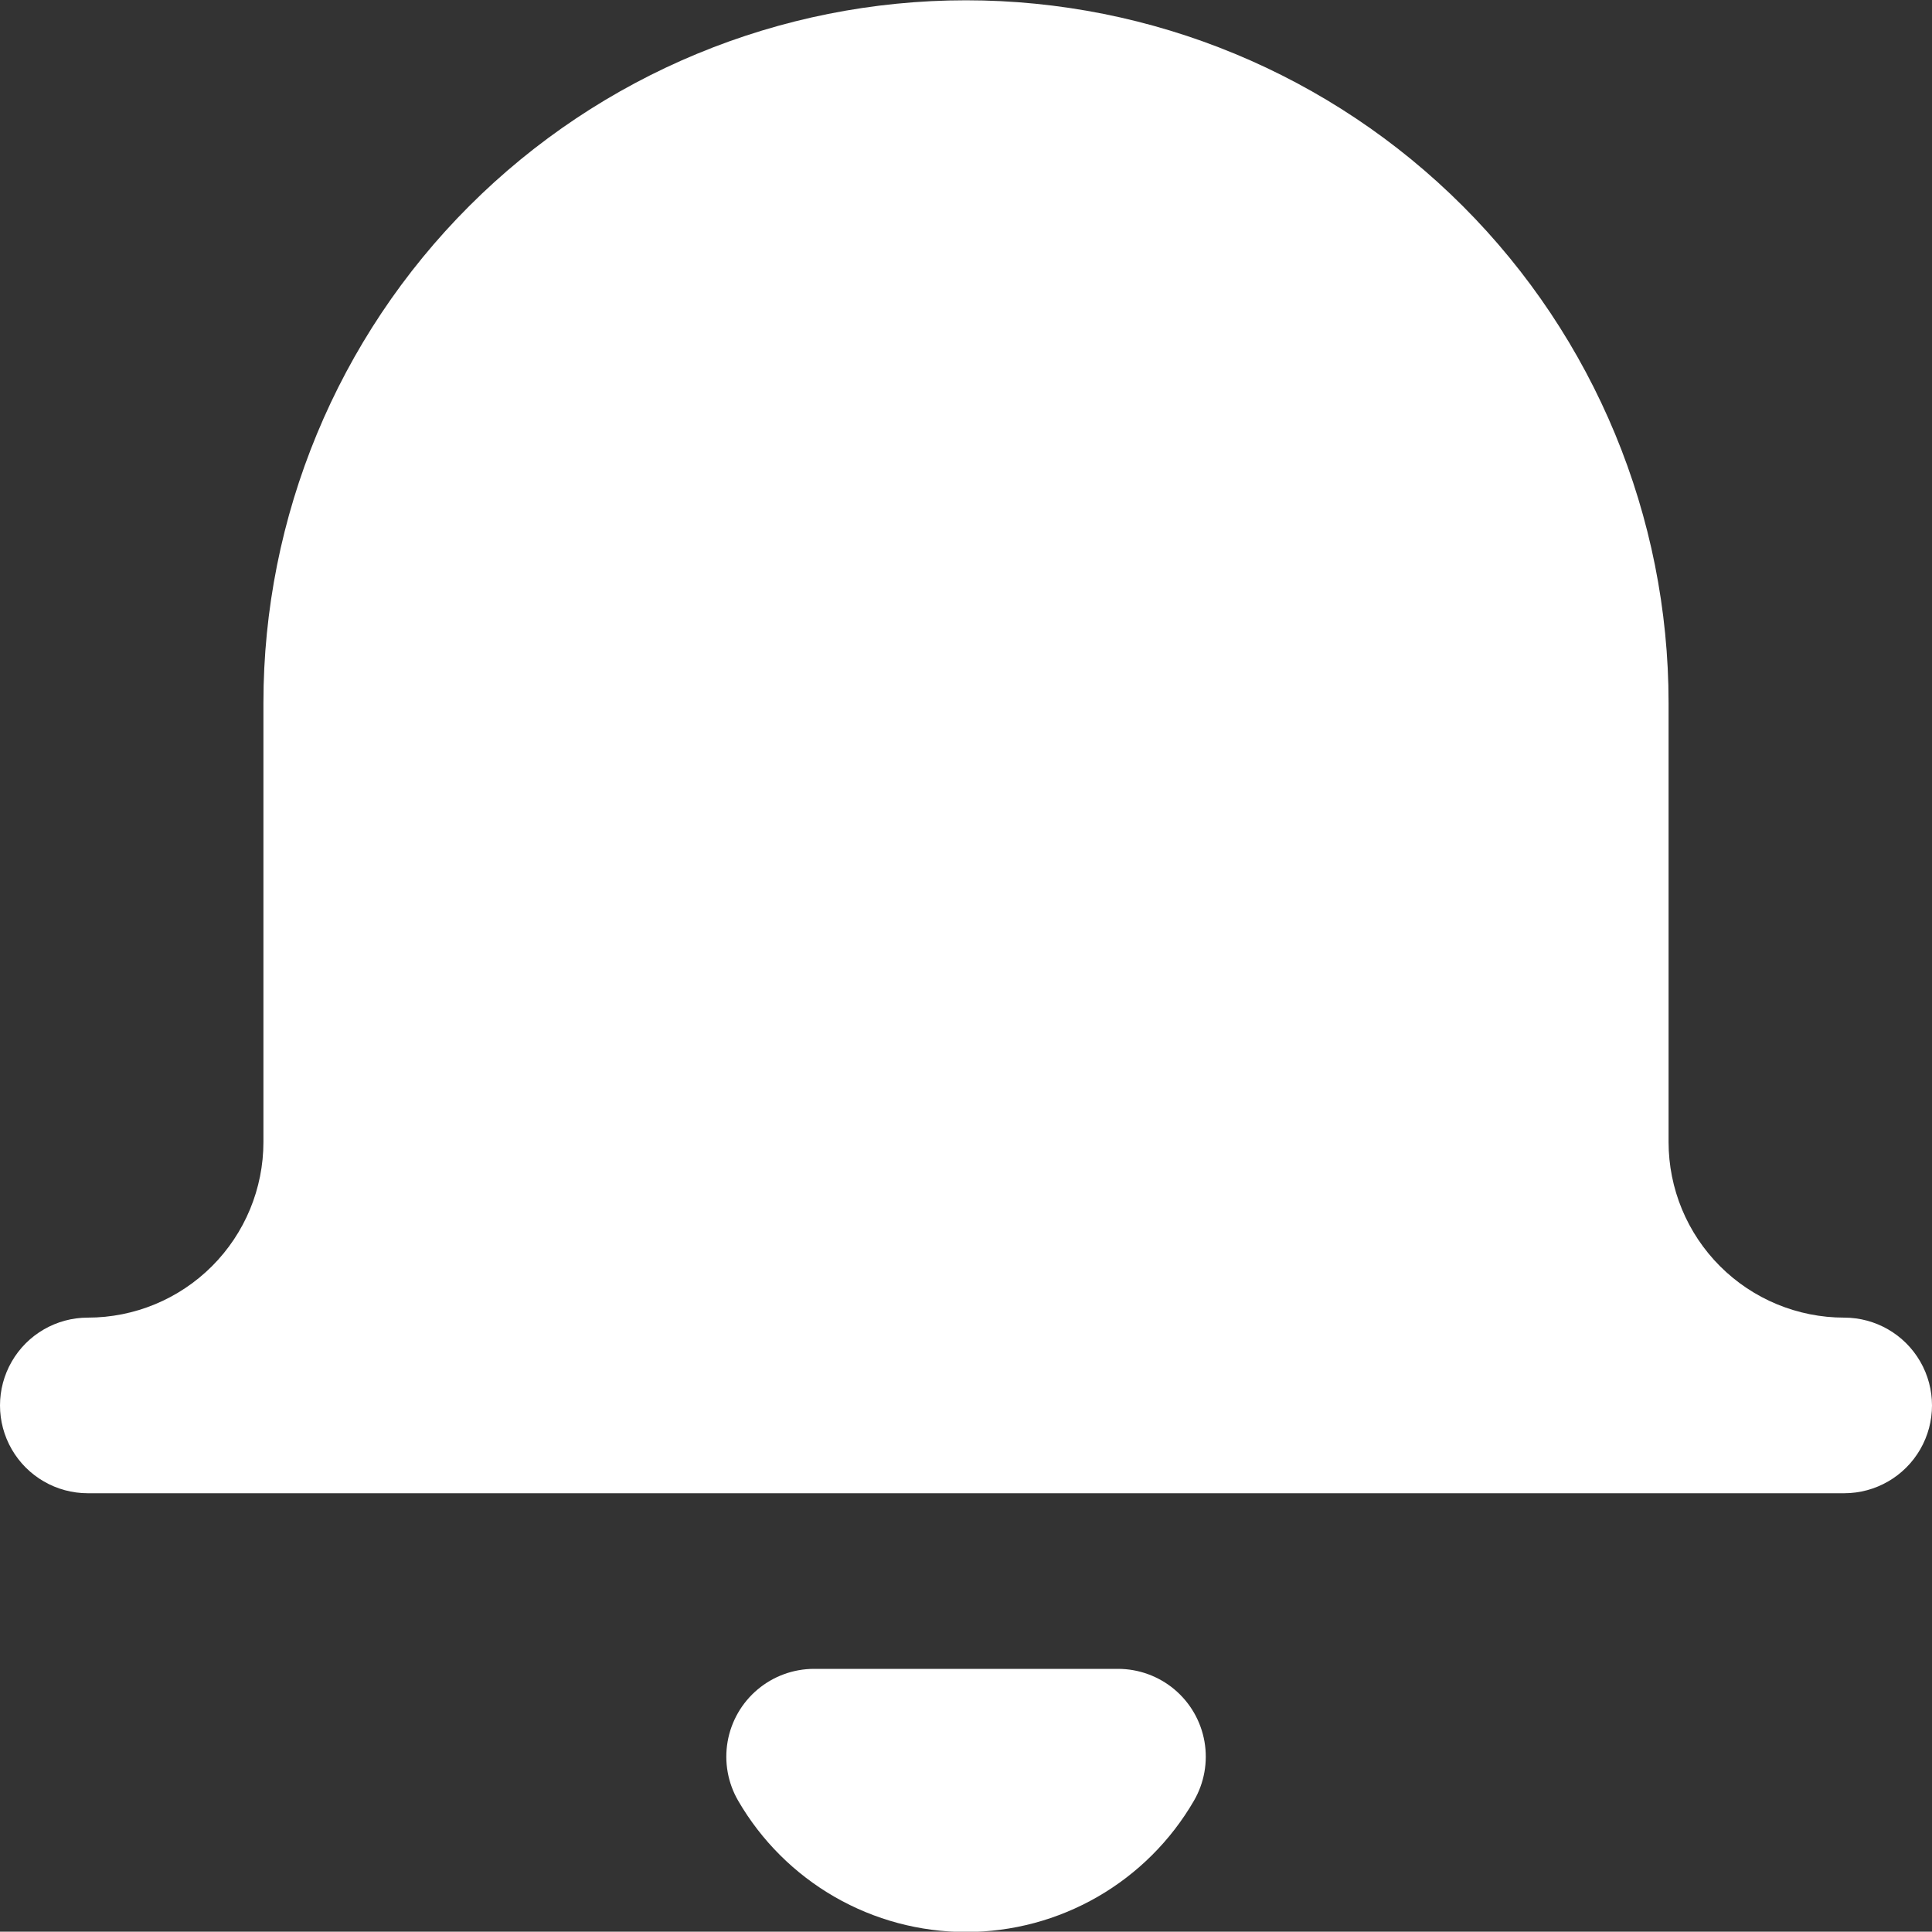 <svg xmlns="http://www.w3.org/2000/svg" xmlns:xlink="http://www.w3.org/1999/xlink" width="20" height="19.997" viewBox="0 0 20 19.997">
  <rect x="0" y="0" width="20" height="19.997" fill="#333333" stroke="none"/>
  <defs>
    <clipPath id="clip-path">
      <path id="Path_9" data-name="Path 9" d="M1639,399a2.727,2.727,0,0,0,2.359-1.358.909.909,0,0,0-.786-1.366h-3.145a.909.909,0,0,0-.786,1.366A2.727,2.727,0,0,0,1639,399Zm5.455-12.724v4.546a3.62,3.62,0,0,0,.486,1.818h-11.882a3.62,3.62,0,0,0,.486-1.818v-4.546a5.455,5.455,0,0,1,10.909,0Zm-14.546,8.182a.909.909,0,0,1,0-1.818,1.818,1.818,0,0,0,1.818-1.818v-4.546a7.273,7.273,0,0,1,14.546,0v4.546a1.818,1.818,0,0,0,1.818,1.818.909.909,0,0,1,0,1.818Z" transform="translate(-1629 -379)" fill="#fff" clip-rule="evenodd"/>
    </clipPath>
  </defs>
  <g id="Group_236" data-name="Group 236" clip-path="url(#clip-path)">
    <rect id="Rectangle_9" data-name="Rectangle 9" width="21.749" height="21.749" transform="translate(-0.989 -0.989)" fill="#fff"/>
  </g>
</svg>
